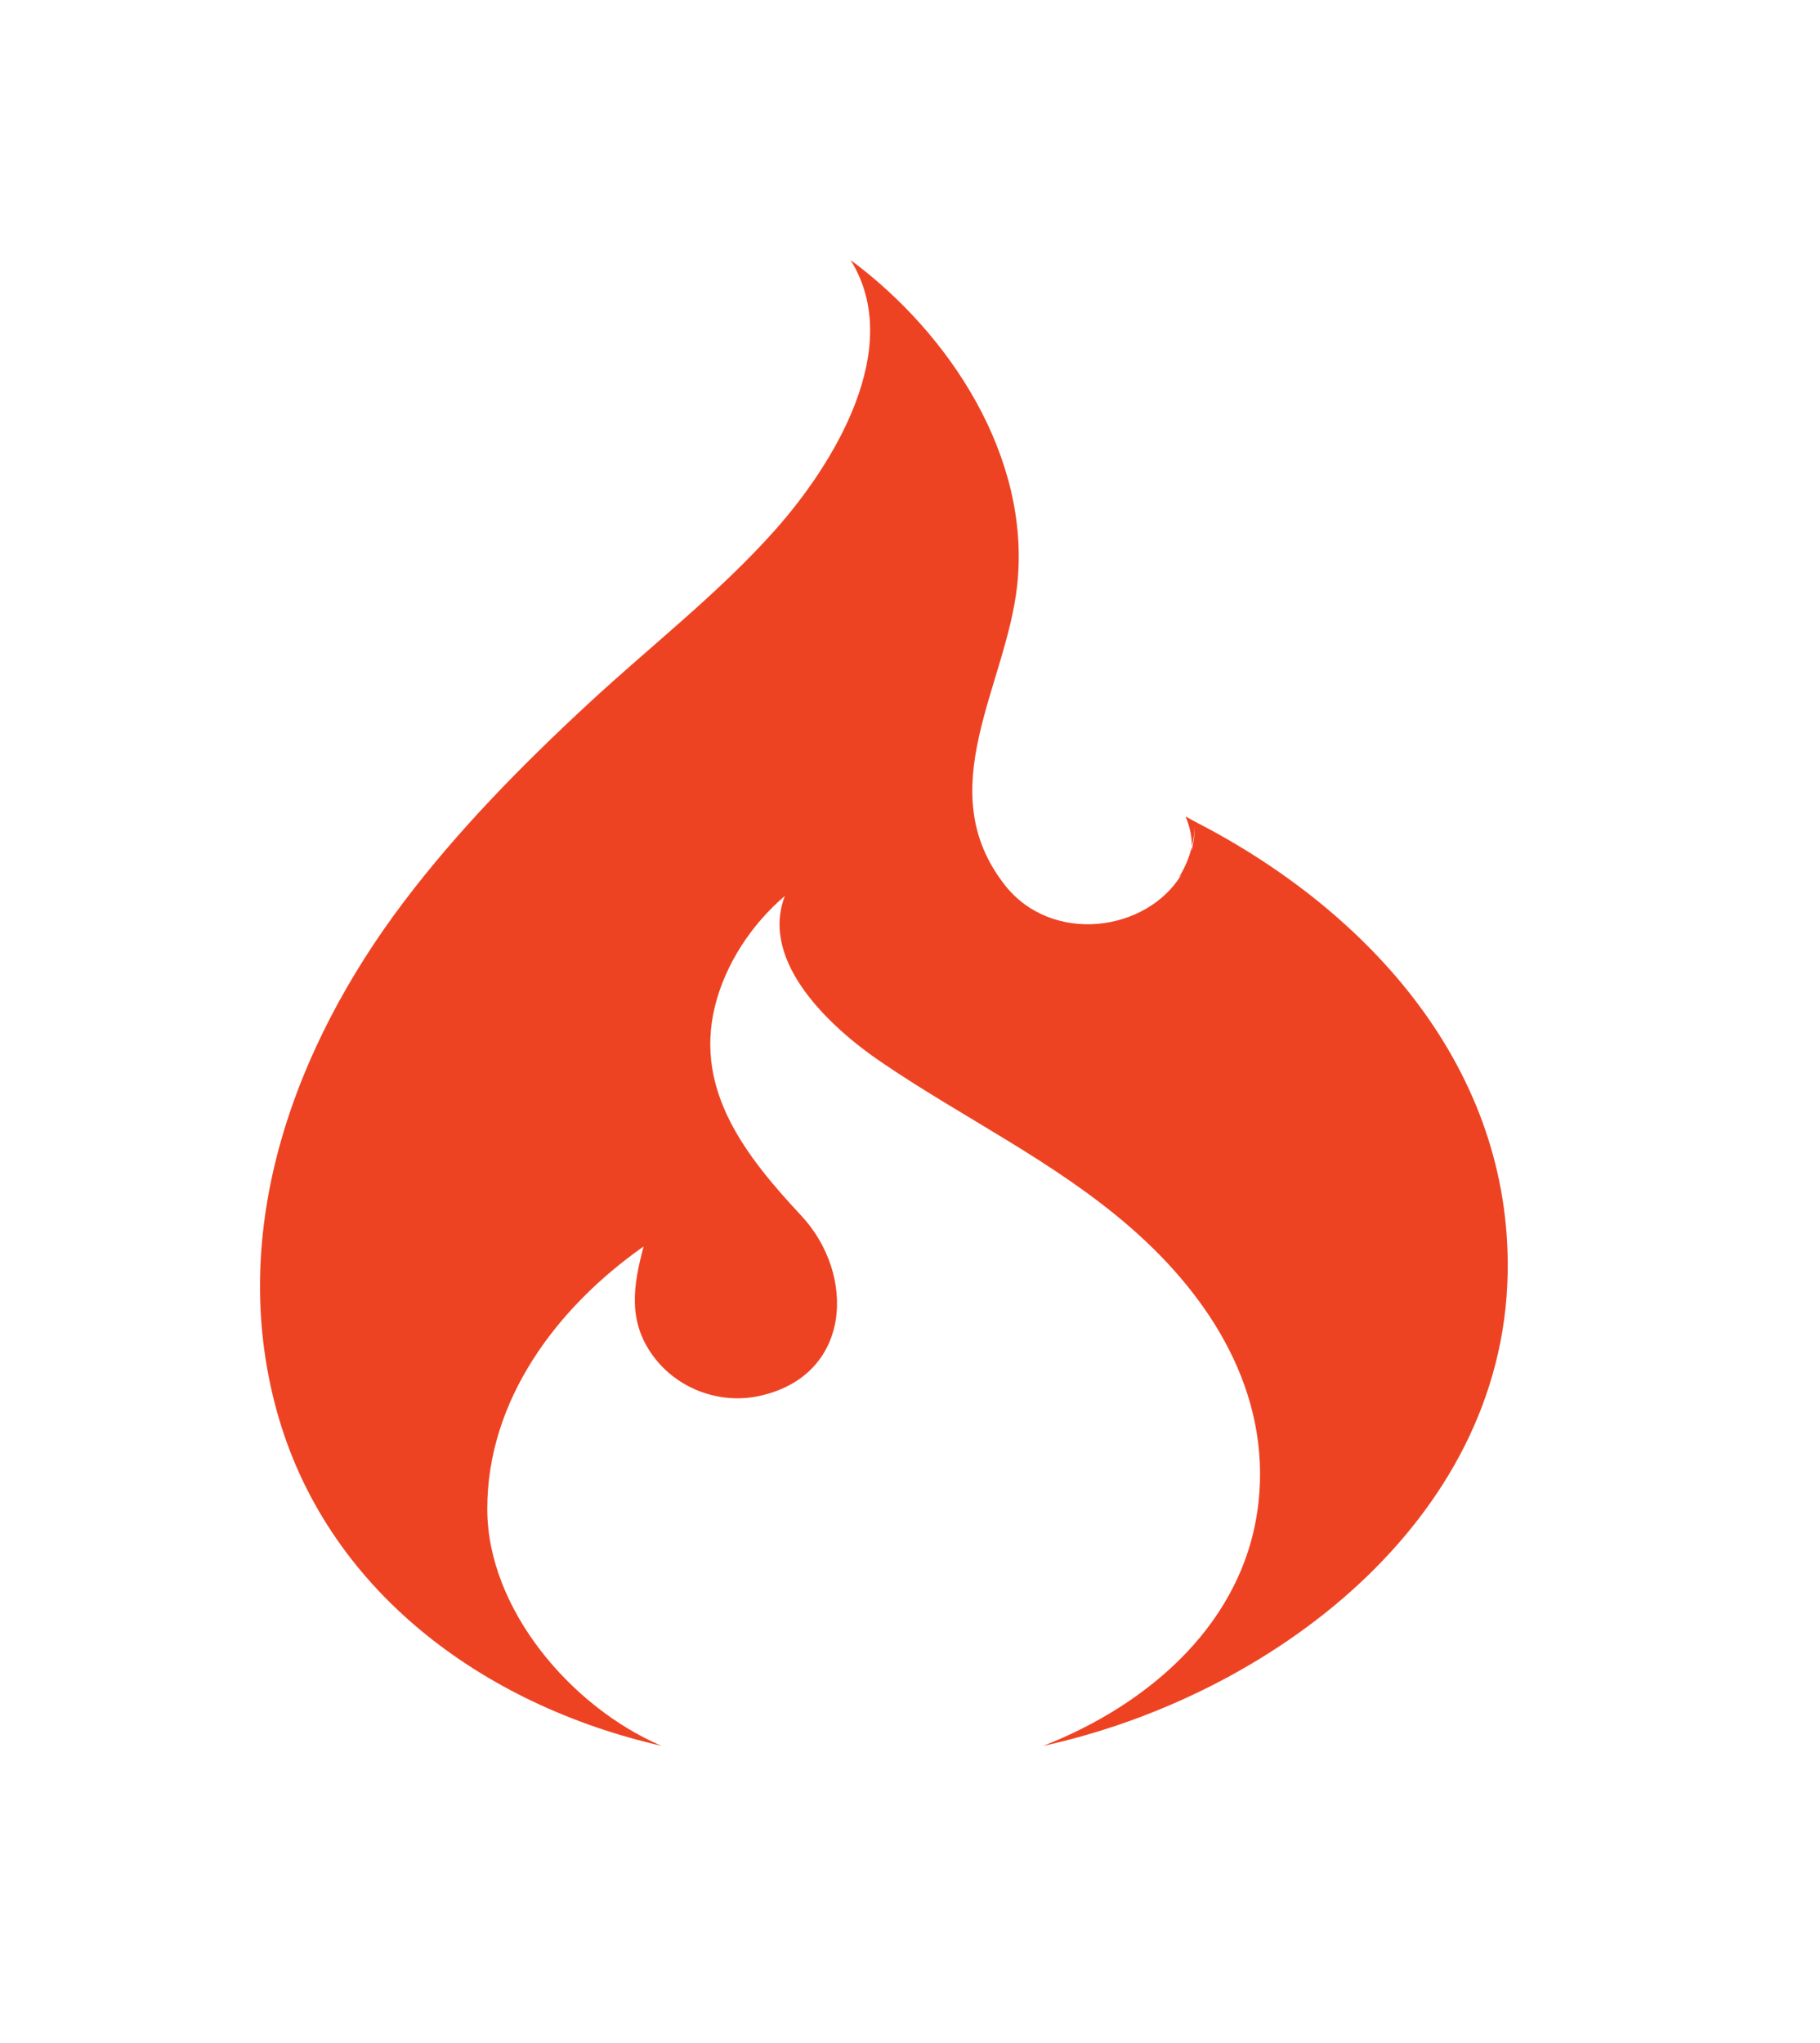 <svg width="49" height="55" viewBox="0 0 49 55" fill="none" xmlns="http://www.w3.org/2000/svg">
<g filter="url(#filter0_ddii_303_196)">
<path d="M17.807 46.997C15.388 45.961 13.125 43.326 13.119 40.63C13.113 37.69 14.991 35.195 17.328 33.555C17.047 34.607 16.894 35.57 17.59 36.511C18.237 37.386 19.37 37.811 20.44 37.58C22.939 37.038 23.054 34.313 21.572 32.725C20.107 31.153 18.689 29.377 19.247 27.097C19.526 25.954 20.234 24.884 21.131 24.118C20.441 25.914 22.4 27.685 23.69 28.567C25.928 30.098 28.384 31.255 30.442 33.049C32.607 34.934 34.206 37.484 33.883 40.441C33.533 43.646 30.965 45.875 28.084 47C34.171 45.668 40.462 40.983 40.591 34.288C40.697 28.78 36.887 24.541 32.167 22.115L31.92 21.981C32.05 22.293 32.092 22.558 32.087 22.795C32.129 22.62 32.158 22.44 32.166 22.255C32.165 22.475 32.136 22.695 32.08 22.908L32.087 22.795C32.017 23.088 31.899 23.367 31.738 23.621L31.807 23.547C30.865 25.096 28.316 25.432 27.056 23.829C25.032 21.249 27.099 18.468 27.388 15.736C27.75 12.312 25.585 8.989 22.9 7C24.379 9.372 22.431 12.51 20.872 14.264C19.361 15.964 17.523 17.384 15.855 18.929C14.062 20.589 12.34 22.337 10.867 24.284C7.92 28.183 6.117 33.086 7.442 37.949C8.767 42.809 13.012 45.903 17.807 46.997Z" fill="#EE4323"/>
</g>
<defs>
<filter id="filter0_ddii_303_196" x="0" y="0" width="48.593" height="55" filterUnits="userSpaceOnUse" color-interpolation-filters="sRGB">
<feFlood flood-opacity="0" result="BackgroundImageFix"/>
<feColorMatrix in="SourceAlpha" type="matrix" values="0 0 0 0 0 0 0 0 0 0 0 0 0 0 0 0 0 0 127 0" result="hardAlpha"/>
<feOffset dx="3" dy="3"/>
<feGaussianBlur stdDeviation="2.5"/>
<feComposite in2="hardAlpha" operator="out"/>
<feColorMatrix type="matrix" values="0 0 0 0 0 0 0 0 0 0 0 0 0 0 0 0 0 0 0.25 0"/>
<feBlend mode="normal" in2="BackgroundImageFix" result="effect1_dropShadow_303_196"/>
<feColorMatrix in="SourceAlpha" type="matrix" values="0 0 0 0 0 0 0 0 0 0 0 0 0 0 0 0 0 0 127 0" result="hardAlpha"/>
<feOffset dx="-3" dy="-3"/>
<feGaussianBlur stdDeviation="2"/>
<feComposite in2="hardAlpha" operator="out"/>
<feColorMatrix type="matrix" values="0 0 0 0 1 0 0 0 0 1 0 0 0 0 1 0 0 0 0.9 0"/>
<feBlend mode="normal" in2="effect1_dropShadow_303_196" result="effect2_dropShadow_303_196"/>
<feBlend mode="normal" in="SourceGraphic" in2="effect2_dropShadow_303_196" result="shape"/>
<feColorMatrix in="SourceAlpha" type="matrix" values="0 0 0 0 0 0 0 0 0 0 0 0 0 0 0 0 0 0 127 0" result="hardAlpha"/>
<feOffset dx="3" dy="3"/>
<feGaussianBlur stdDeviation="1.5"/>
<feComposite in2="hardAlpha" operator="arithmetic" k2="-1" k3="1"/>
<feColorMatrix type="matrix" values="0 0 0 0 1 0 0 0 0 1 0 0 0 0 1 0 0 0 0.2 0"/>
<feBlend mode="normal" in2="shape" result="effect3_innerShadow_303_196"/>
<feColorMatrix in="SourceAlpha" type="matrix" values="0 0 0 0 0 0 0 0 0 0 0 0 0 0 0 0 0 0 127 0" result="hardAlpha"/>
<feOffset dx="-3" dy="-3"/>
<feGaussianBlur stdDeviation="1.5"/>
<feComposite in2="hardAlpha" operator="arithmetic" k2="-1" k3="1"/>
<feColorMatrix type="matrix" values="0 0 0 0 0 0 0 0 0 0 0 0 0 0 0 0 0 0 0.2 0"/>
<feBlend mode="normal" in2="effect3_innerShadow_303_196" result="effect4_innerShadow_303_196"/>
</filter>
</defs>
</svg>
